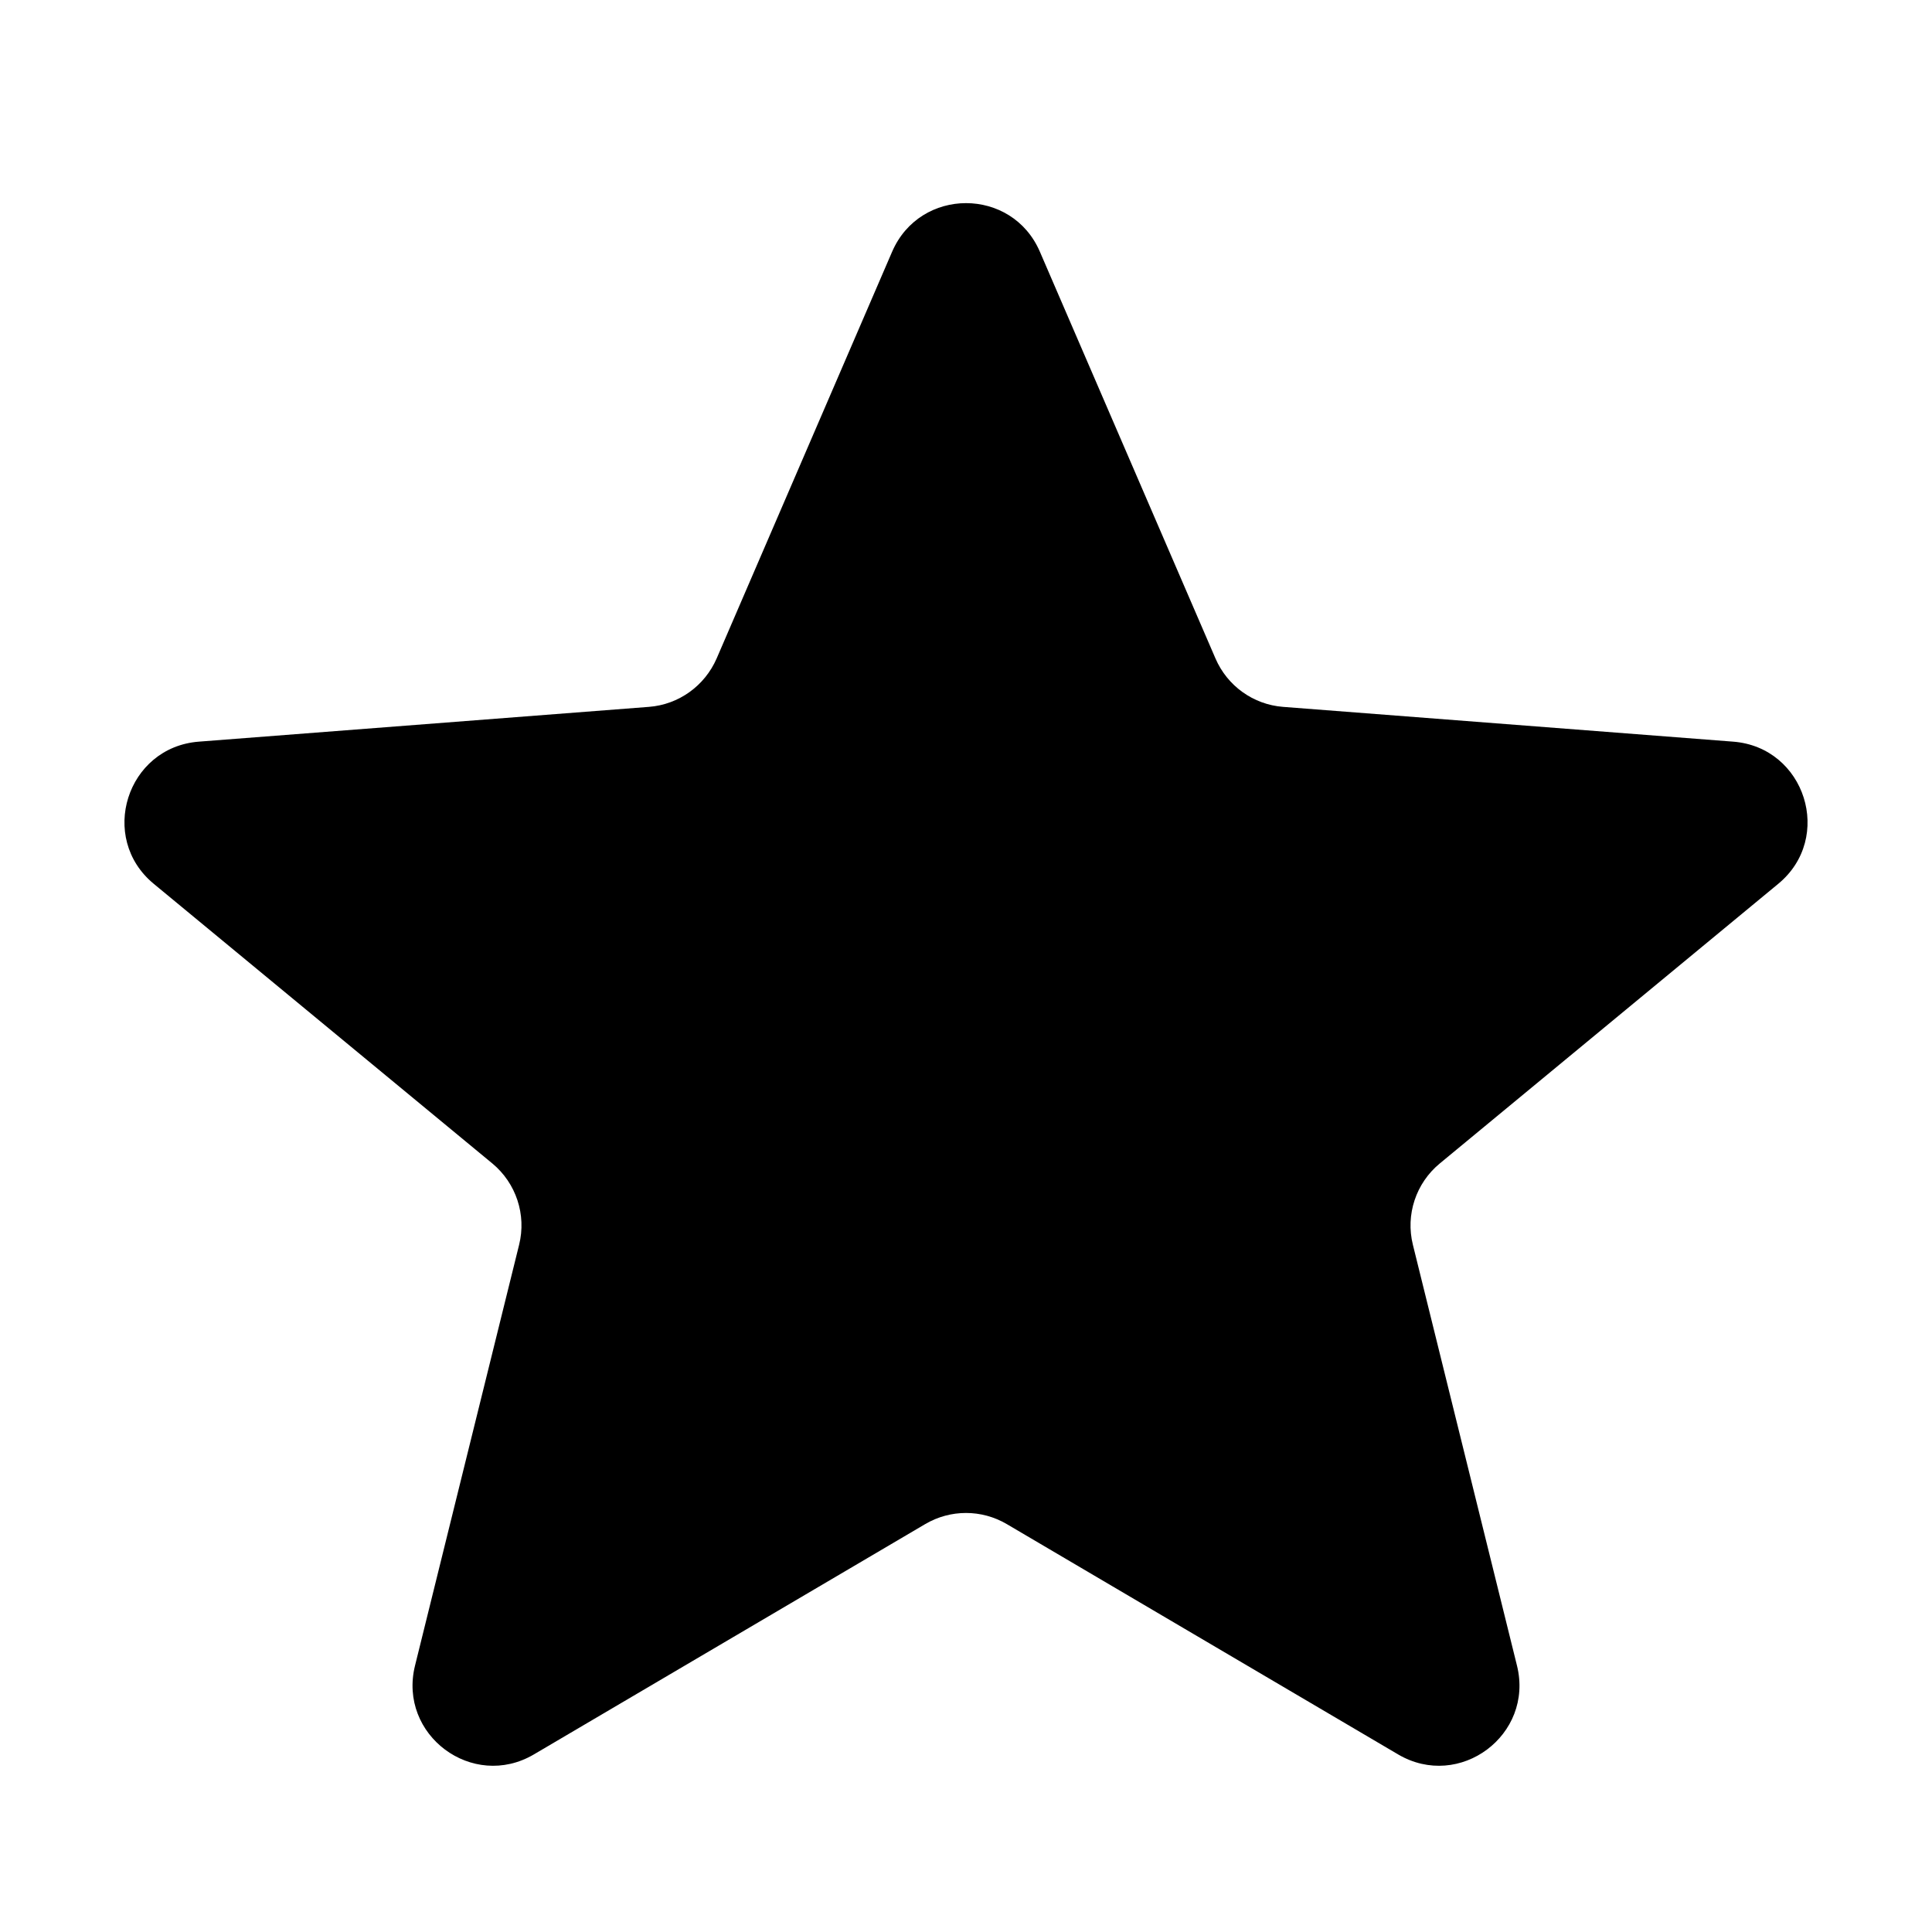 <svg width="16" height="16" viewBox="0 0 16 16" fill="none" xmlns="http://www.w3.org/2000/svg">
<path d="M7.388 2.085C7.62 1.548 8.381 1.548 8.612 2.085L10.066 5.453C10.164 5.68 10.379 5.835 10.626 5.854L14.353 6.142C14.951 6.188 15.189 6.939 14.726 7.32L11.924 9.635C11.726 9.798 11.639 10.06 11.701 10.309L12.563 13.794C12.705 14.368 12.087 14.829 11.578 14.529L8.338 12.622C8.129 12.499 7.871 12.499 7.662 12.622L4.422 14.529C3.913 14.829 3.295 14.368 3.437 13.794L4.299 10.309C4.361 10.06 4.274 9.798 4.077 9.635L1.274 7.32C0.811 6.939 1.049 6.188 1.647 6.142L5.374 5.854C5.621 5.835 5.836 5.68 5.935 5.453L7.388 2.085Z" fill="currentColor"/>
</svg>
